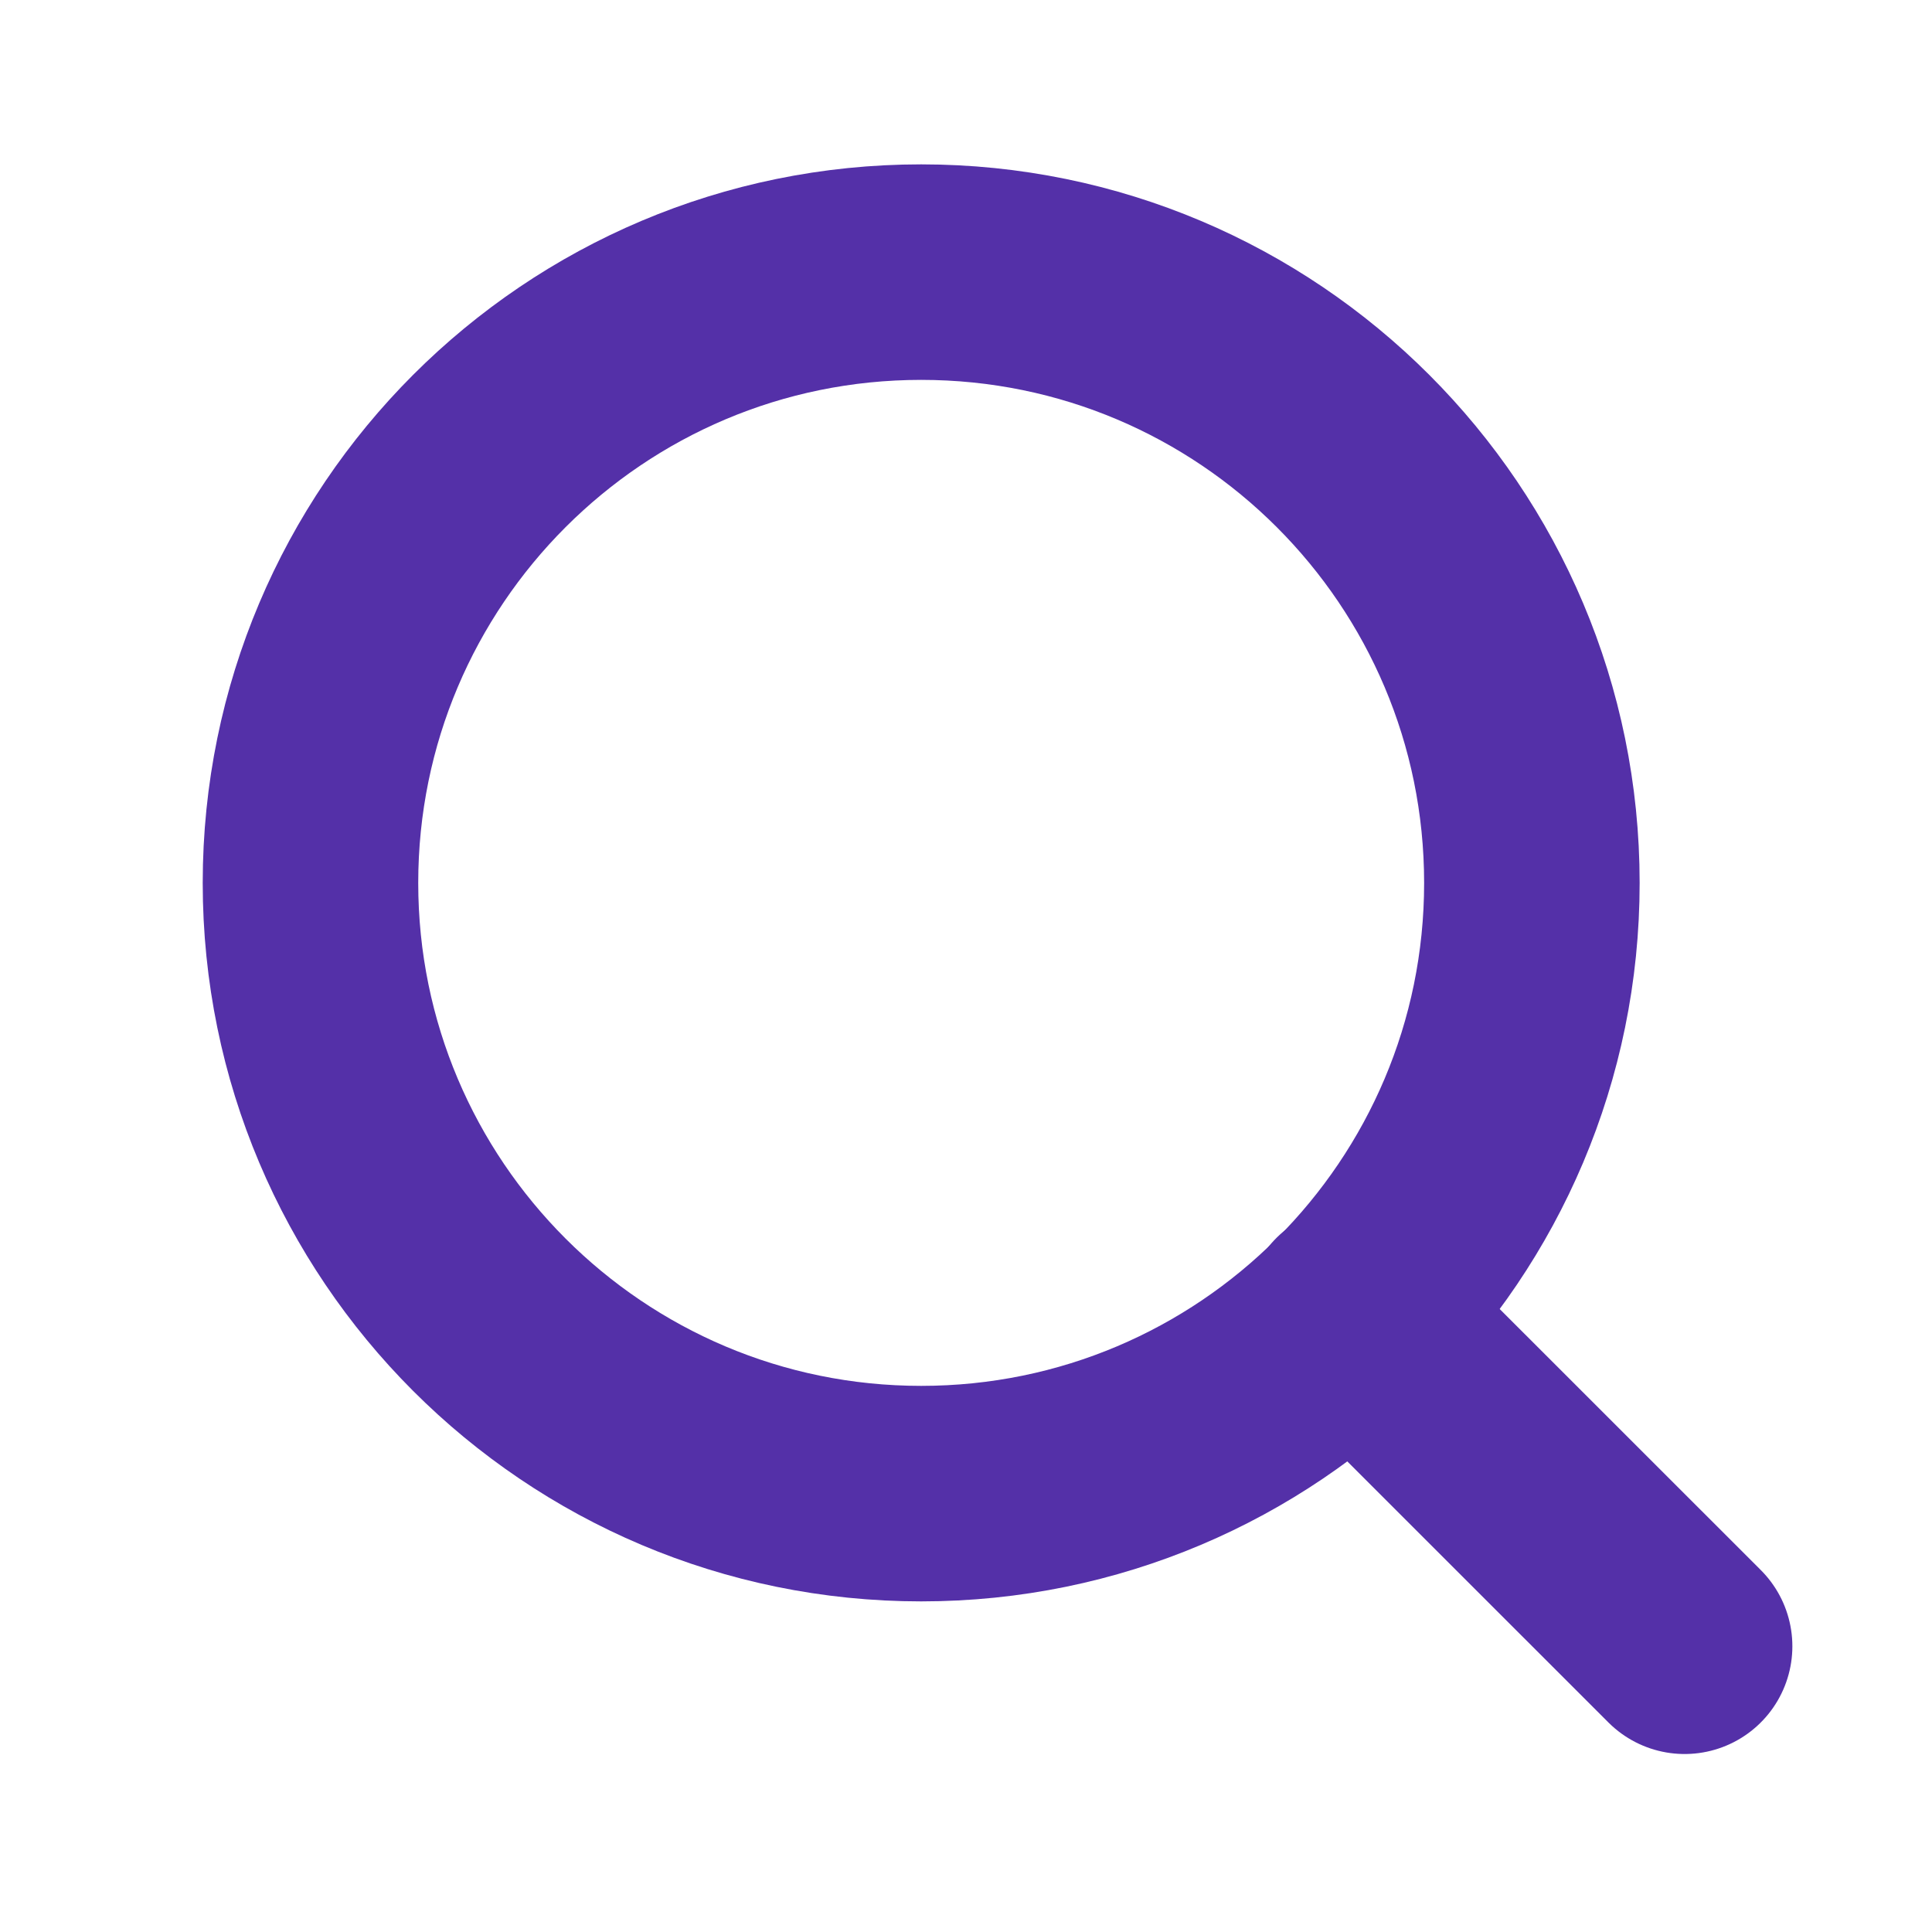 <svg width="20" height="20" viewBox="0 0 20 20" fill="none" xmlns="http://www.w3.org/2000/svg">
<path d="M9.536 15.462C13.028 15.462 15.858 12.631 15.858 9.14C15.858 5.648 13.028 2.817 9.536 2.817C6.044 2.817 3.214 5.648 3.214 9.14C3.214 12.631 6.044 15.462 9.536 15.462Z" stroke="#5430A8" stroke-width="2.231" stroke-linecap="round" stroke-linejoin="round"/>
<path d="M17.439 17.042L14.001 13.605" stroke="#5430A8" stroke-width="2.231" stroke-linecap="round" stroke-linejoin="round"/>
</svg>

